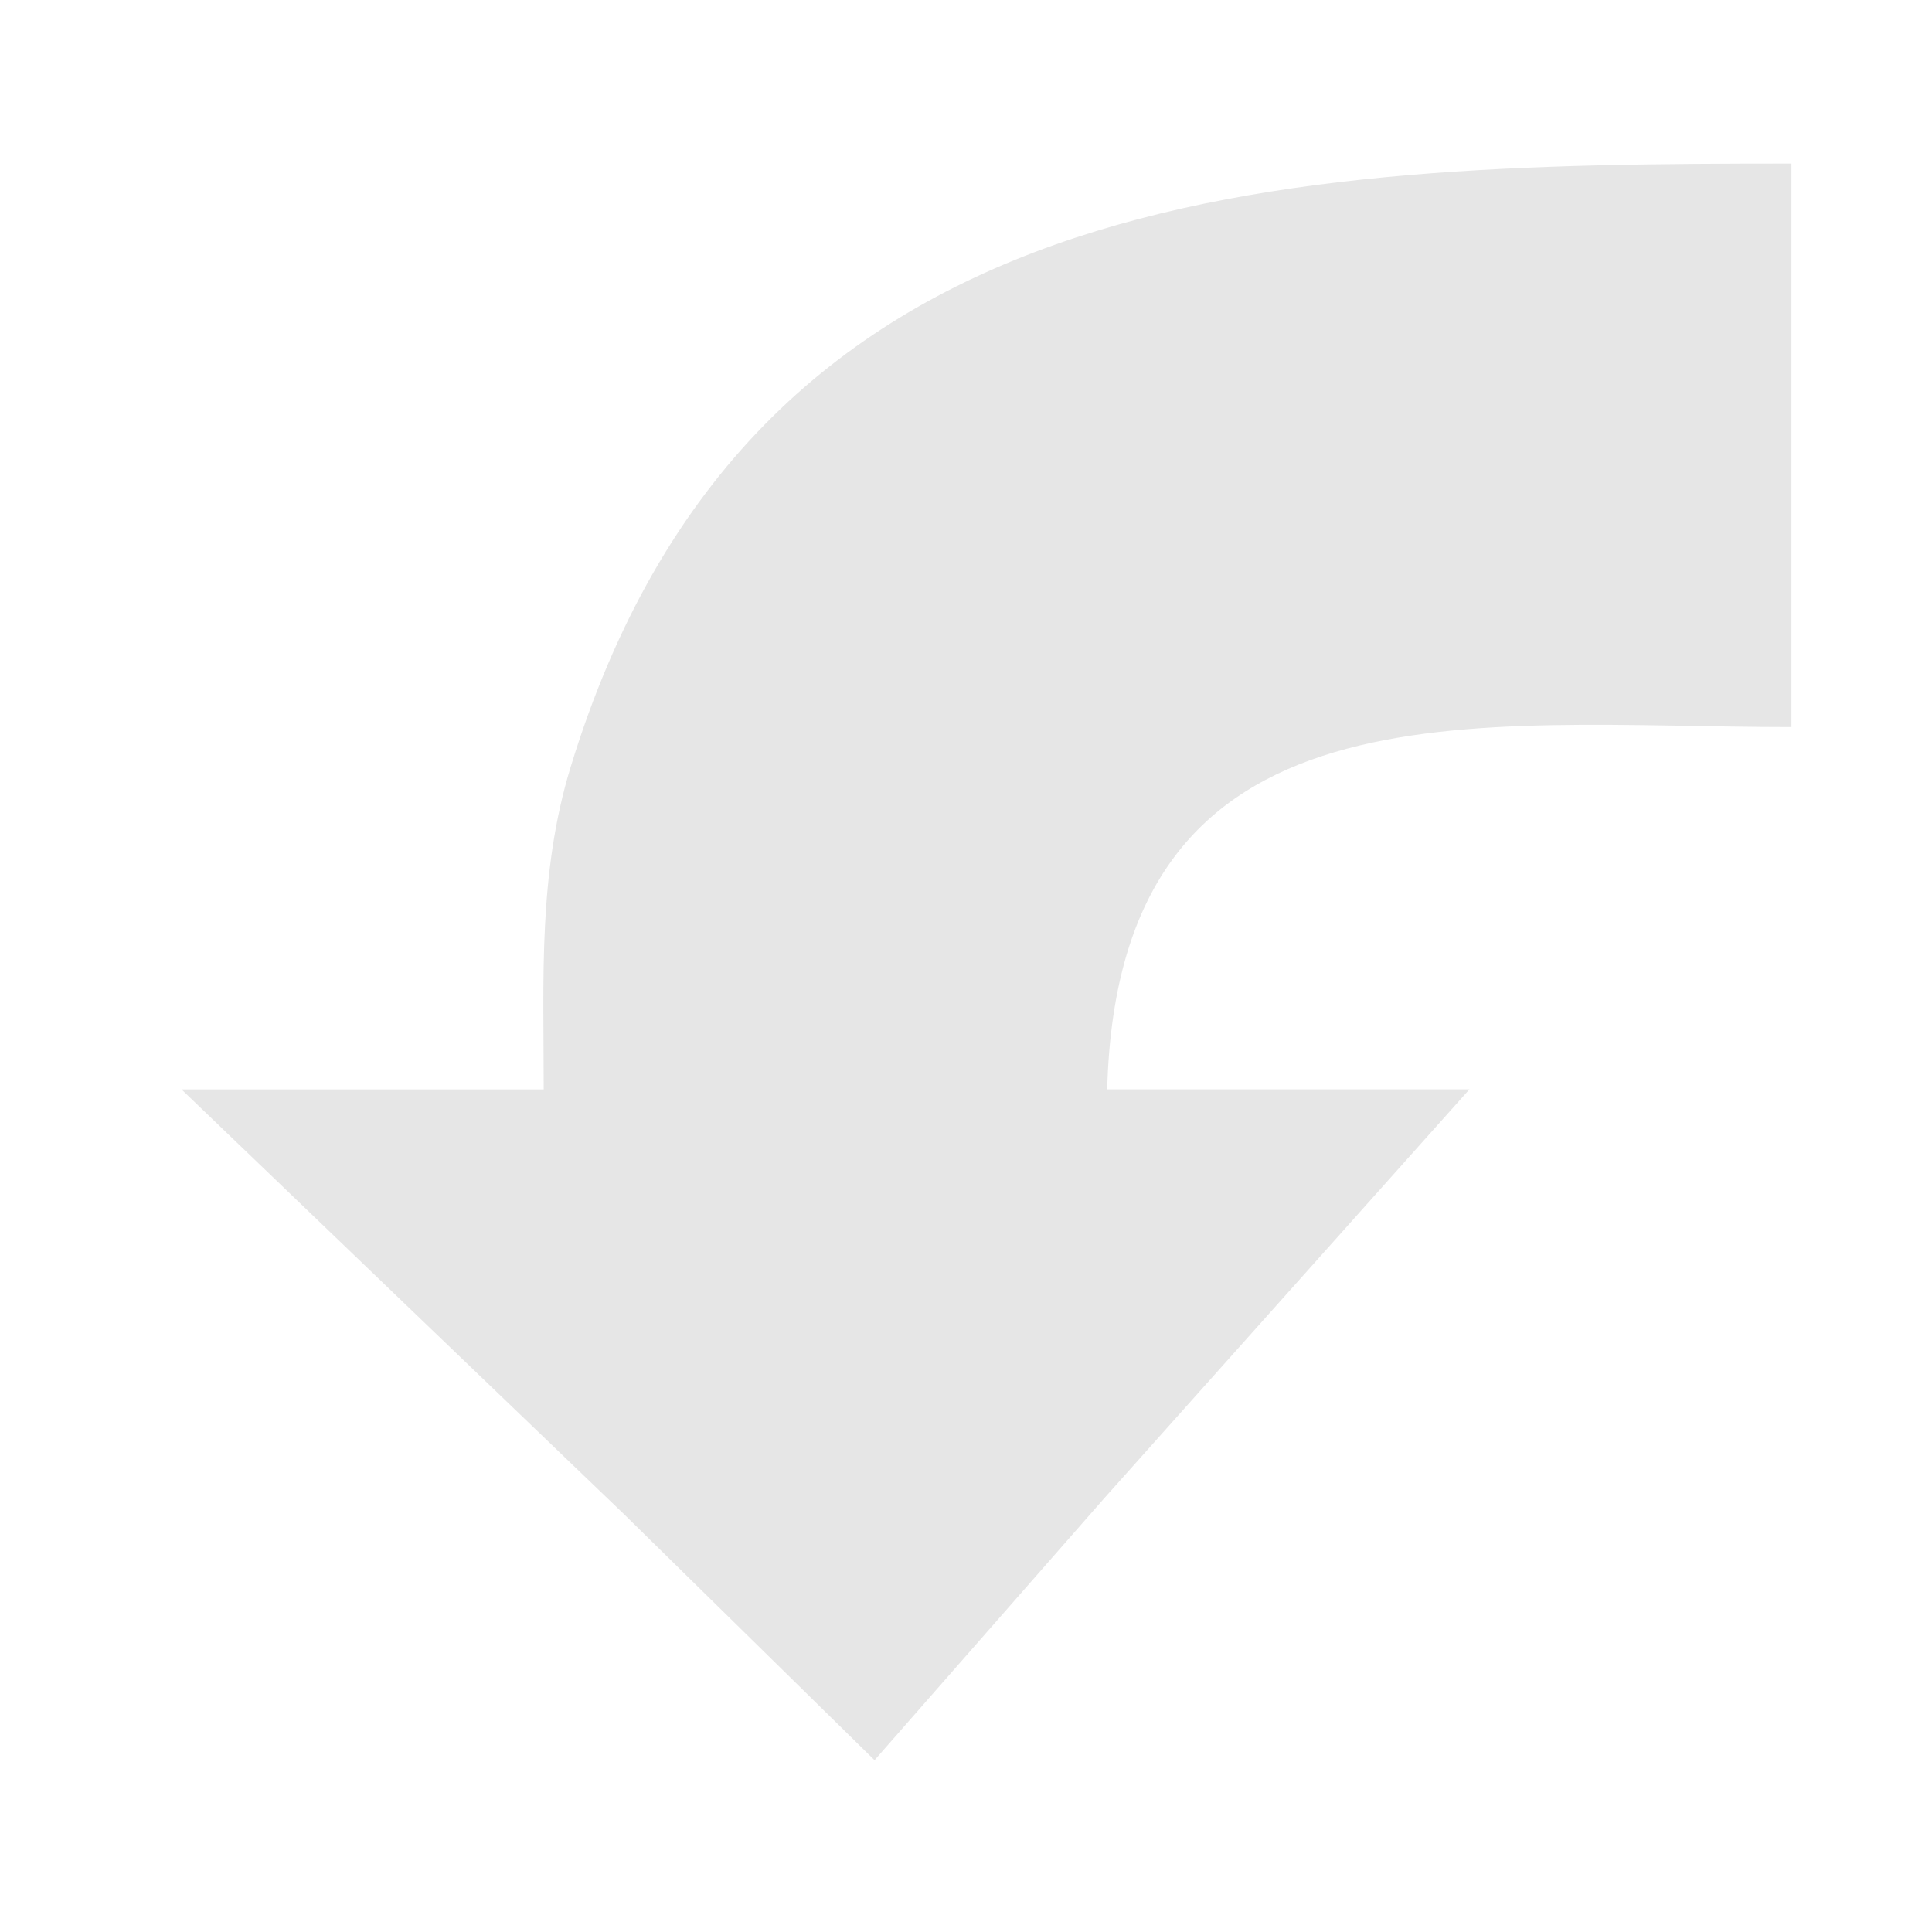 <?xml version="1.0" encoding="UTF-8" standalone="no"?>
<svg
   xmlns:dc="http://purl.org/dc/elements/1.1/"
   xmlns:cc="http://creativecommons.org/ns#"
   xmlns:rdf="http://www.w3.org/1999/02/22-rdf-syntax-ns#"
   xmlns:svg="http://www.w3.org/2000/svg"
   xmlns="http://www.w3.org/2000/svg"
   xmlns:sodipodi="http://sodipodi.sourceforge.net/DTD/sodipodi-0.dtd"
   xmlns:inkscape="http://www.inkscape.org/namespaces/inkscape"
   width="48"
   height="48"
   id="svg2"
   version="1.1"
   inkscape:version="0.48.4 r9939"
   sodipodi:docname="object-rotate-left.svg">
  <defs
     id="defs8" />
  <sodipodi:namedview
     pagecolor="#ffffff"
     bordercolor="#666666"
     borderopacity="1"
     objecttolerance="10"
     gridtolerance="10"
     guidetolerance="10"
     inkscape:pageopacity="0"
     inkscape:pageshadow="2"
     inkscape:window-width="857"
     inkscape:window-height="833"
     id="namedview6"
     showgrid="false"
     inkscape:zoom="9.8333333"
     inkscape:cx="23.308936"
     inkscape:cy="20.409911"
     inkscape:window-x="2434"
     inkscape:window-y="204"
     inkscape:window-maximized="0"
     inkscape:current-layer="svg2" />
  <path
     id="path3208"
     d="m 13.508,27.065 -9,0 11,10.559 6.22,6.107 5.712,-6.514 9.068,-10.153 -9,0 c 0.272,-10.338 9.123,-9 17,-9 l 0,-14 c -12.825,0 -25.865,0.376 -30.333,15 -0.807,2.642 -0.667,5.263 -0.667,8 z"
     style="fill:#e6e6e6;stroke:none"
     inkscape:connector-curvature="0"
     sodipodi:nodetypes="cccccccccsc" />
</svg>
